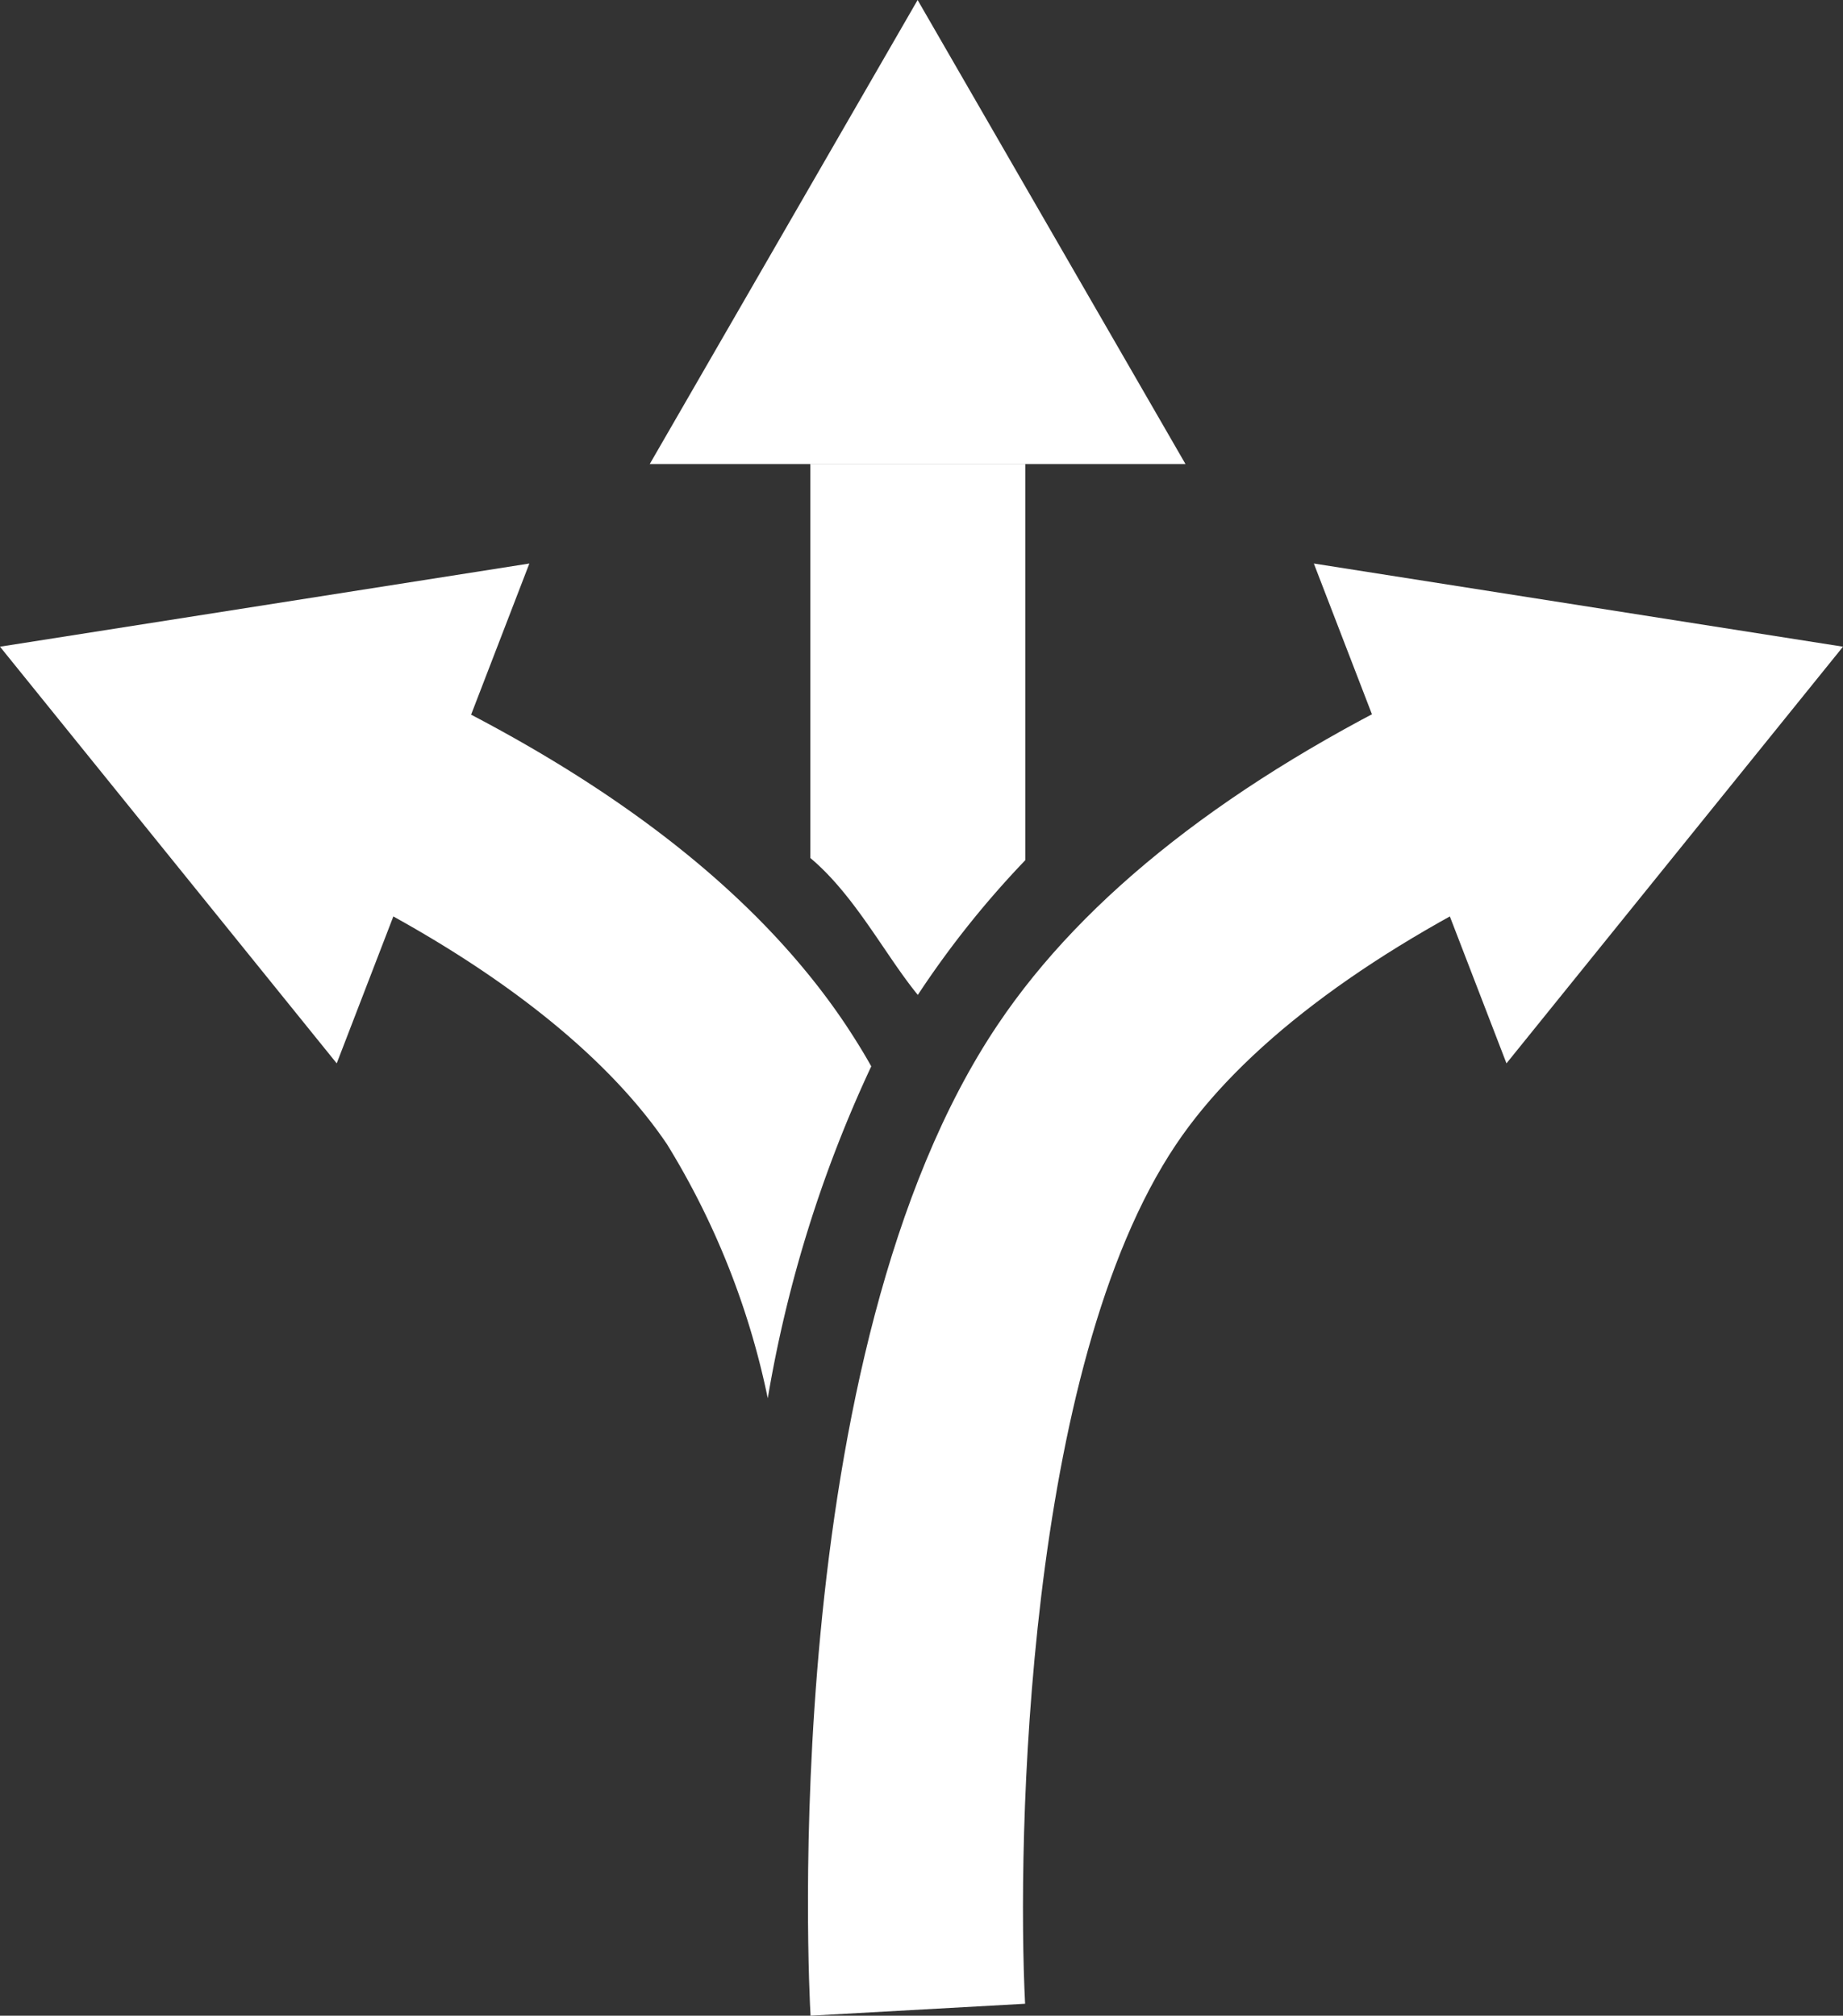 <svg fill="white" id="FLEX" xmlns="http://www.w3.org/2000/svg" viewBox="0 0 92.61 101.3"><rect x="0" y="0" width="92.61" height="101.3" fill="#333333" stroke="none"/><path d="M80.21,47.67V67.58a47.68,47.68,0,0,0-5.4,6.77c-1.64-2-3.16-5-5.4-6.88V47.67Z" transform="translate(-28.69 -24.35)"/><rect x="40.71" y="19.38" width="10.8" height="3.94"/><polygon points="59.57 23.32 32.65 23.32 46.11 0 59.57 23.32"/><path d="M69.42,125.65c-.08-1.35-1.73-33.25,9.41-49.81,4.36-6.5,11.75-12.28,21.94-17.18l4.68,9.73c-8.32,4-14.43,8.66-17.66,13.47-7.56,11.25-8,35-7.59,43.19Z" transform="translate(-28.69 -24.35)"/><polygon points="75.7 53.44 92.61 32.5 66.02 28.32 75.7 53.44"/><path d="M72.47,77.94a64.66,64.66,0,0,0-5.2,16.68,39.59,39.59,0,0,0-5.06-12.76c-2.7-4-7.41-7.94-13.75-11.45-1.24-.69-2.55-1.36-3.91-2l4.68-9.73c1.08.52,2.12,1.05,3.14,1.59C61,64.79,67.27,70,71.18,75.84,71.63,76.52,72.07,77.22,72.47,77.94Z" transform="translate(-28.69 -24.35)"/><polygon points="26.6 28.32 0 32.5 16.92 53.44 26.6 28.32"/></svg>